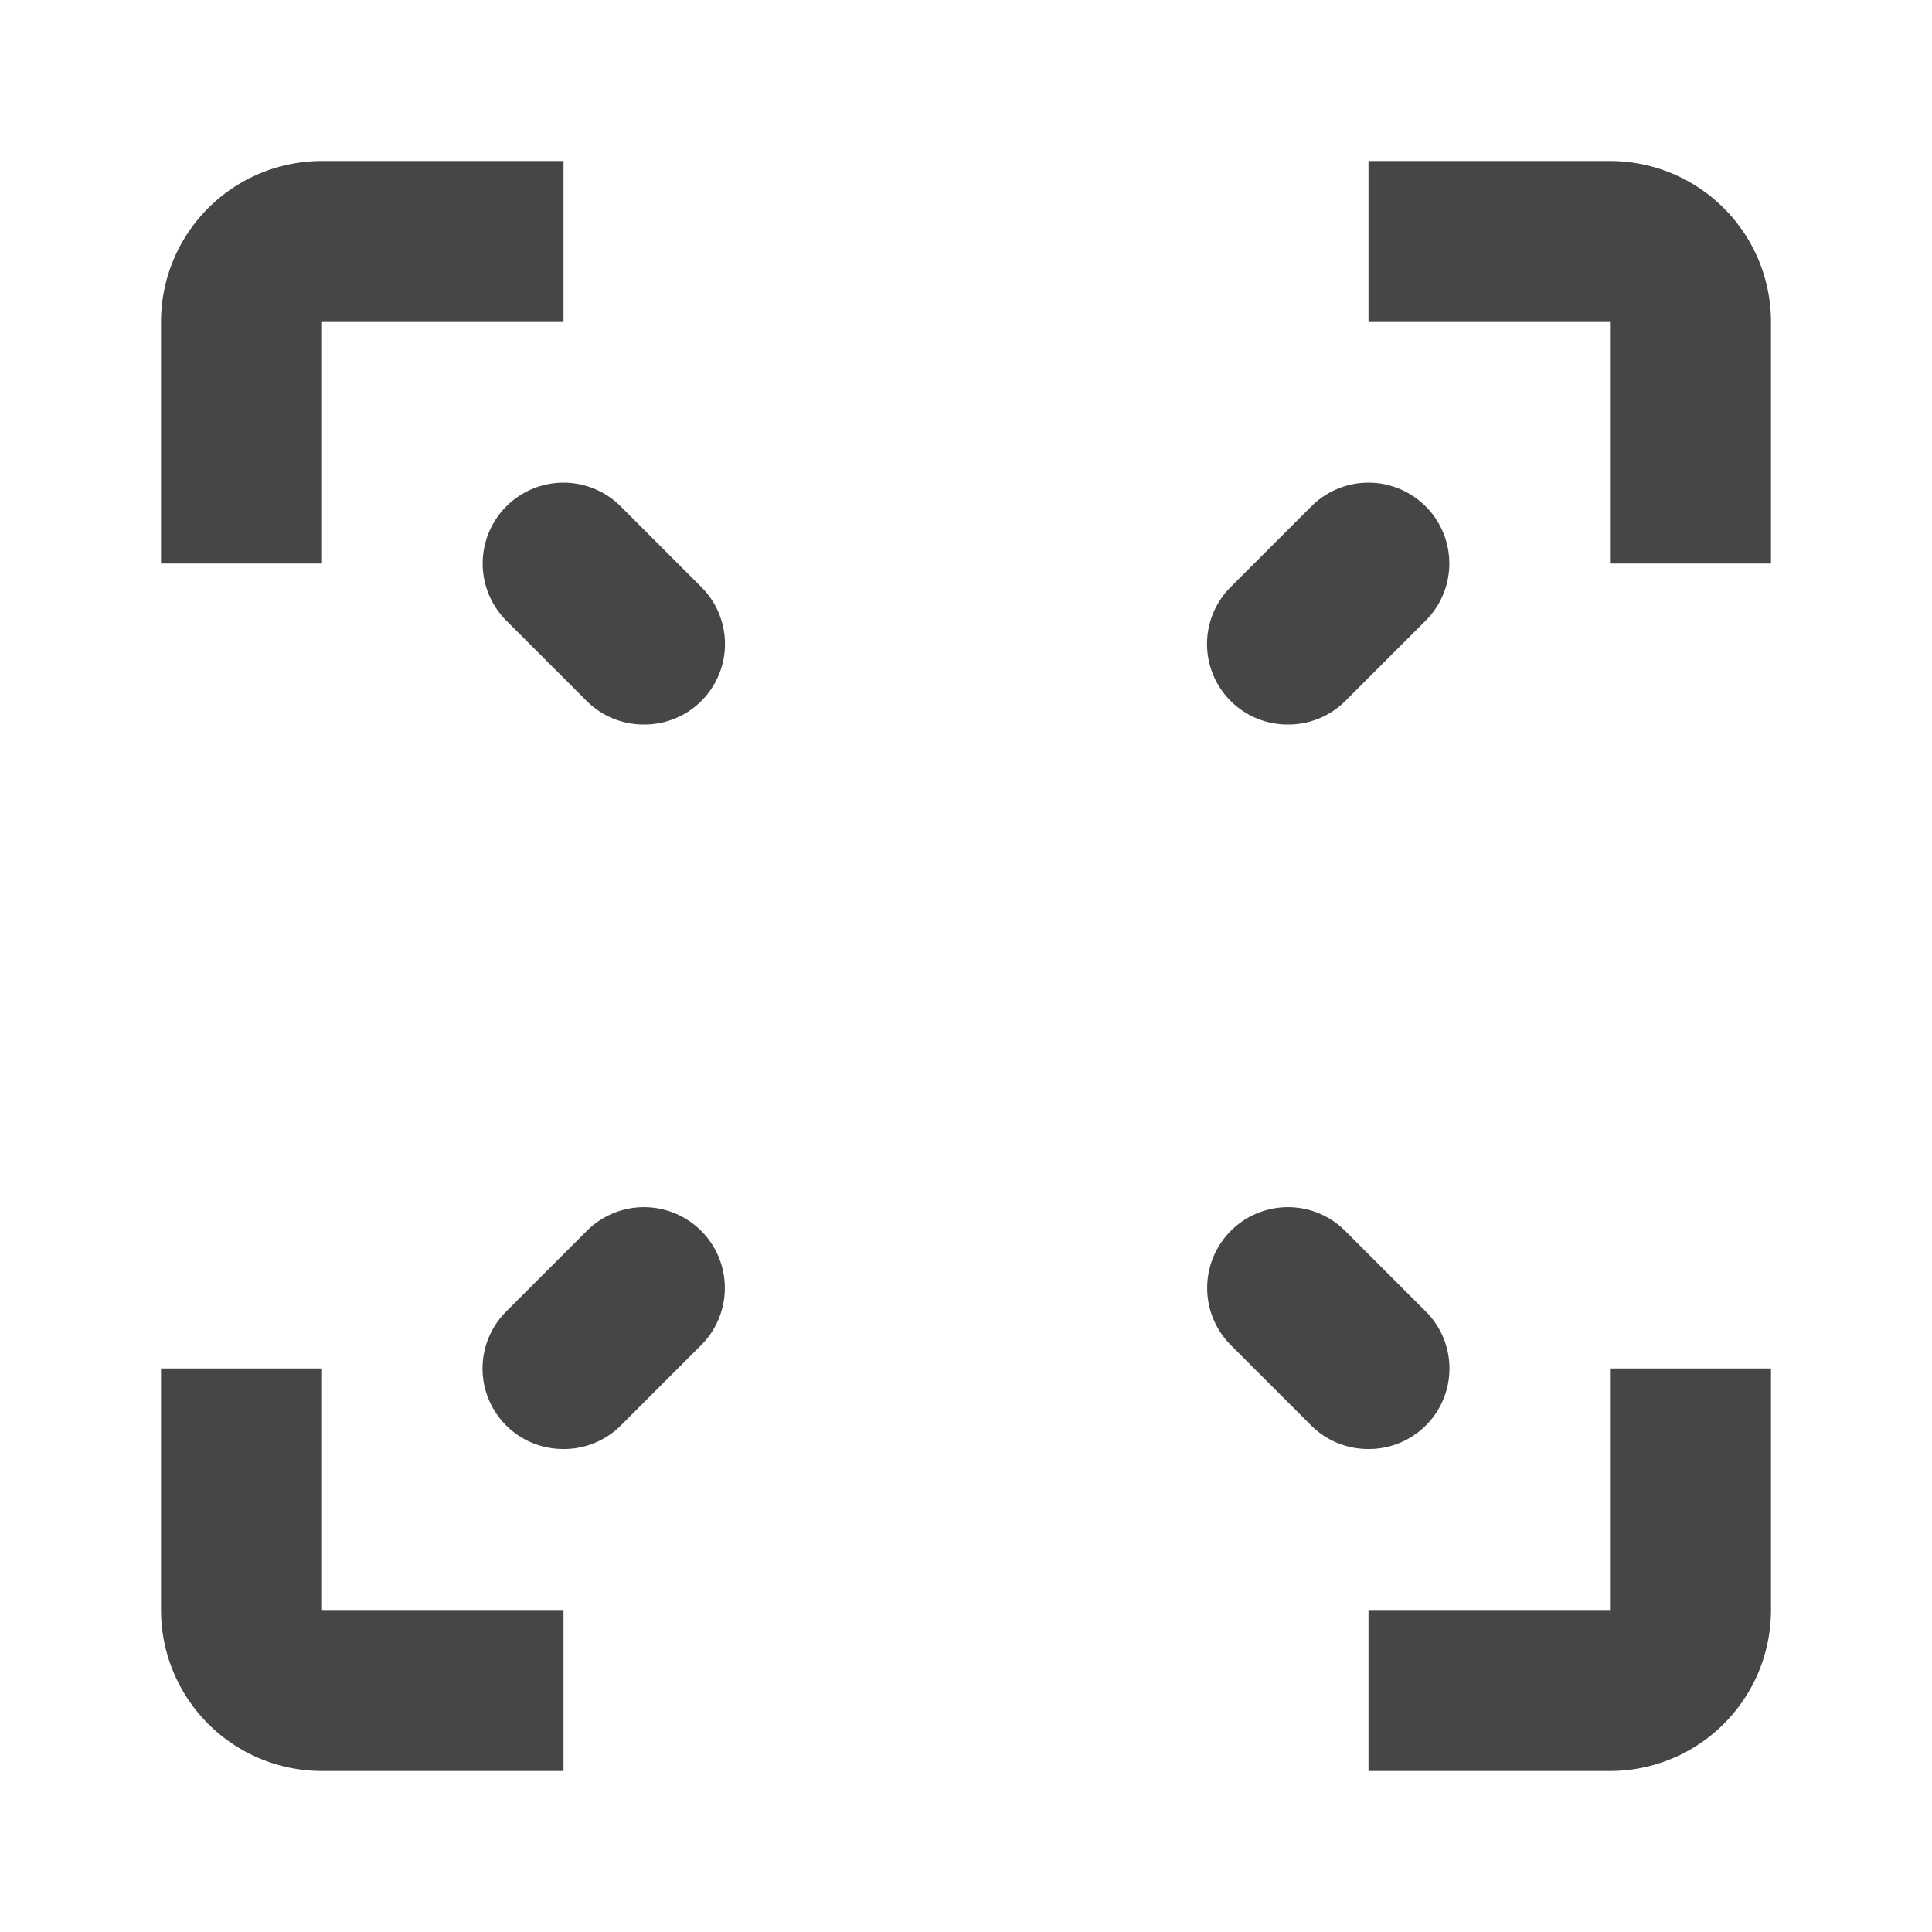 <svg viewBox="0 0 24 24" xmlns="http://www.w3.org/2000/svg"><title></title><path d="M4,7H2V4A2,2,0,0,1,4,2H7V4H4Z" fill="#464646"></path><path d="M22,7H20V4H17V2h3a2,2,0,0,1,2,2Z" fill="#464646"></path><path d="M7,22H4a2,2,0,0,1-2-2V17H4v3H7Z" fill="#464646"></path><path d="M20,22H17V20h3V17h2v3A2,2,0,0,1,20,22Z" fill="#464646"></path><path d="M8,9a1,1,0,0,1-.71-.29l-1-1A1,1,0,0,1,7.71,6.29l1,1a1,1,0,0,1,0,1.42A1,1,0,0,1,8,9Z" fill="#464646"></path><path d="M16,9a1,1,0,0,1-.71-.29,1,1,0,0,1,0-1.42l1-1a1,1,0,1,1,1.42,1.42l-1,1A1,1,0,0,1,16,9Z" fill="#464646"></path><path d="M7,18a1,1,0,0,1-.71-.29,1,1,0,0,1,0-1.42l1-1a1,1,0,0,1,1.42,1.42l-1,1A1,1,0,0,1,7,18Z" fill="#464646"></path><path d="M17,18a1,1,0,0,1-.71-.29l-1-1a1,1,0,0,1,1.42-1.42l1,1a1,1,0,0,1,0,1.42A1,1,0,0,1,17,18Z" fill="#464646"></path></svg>